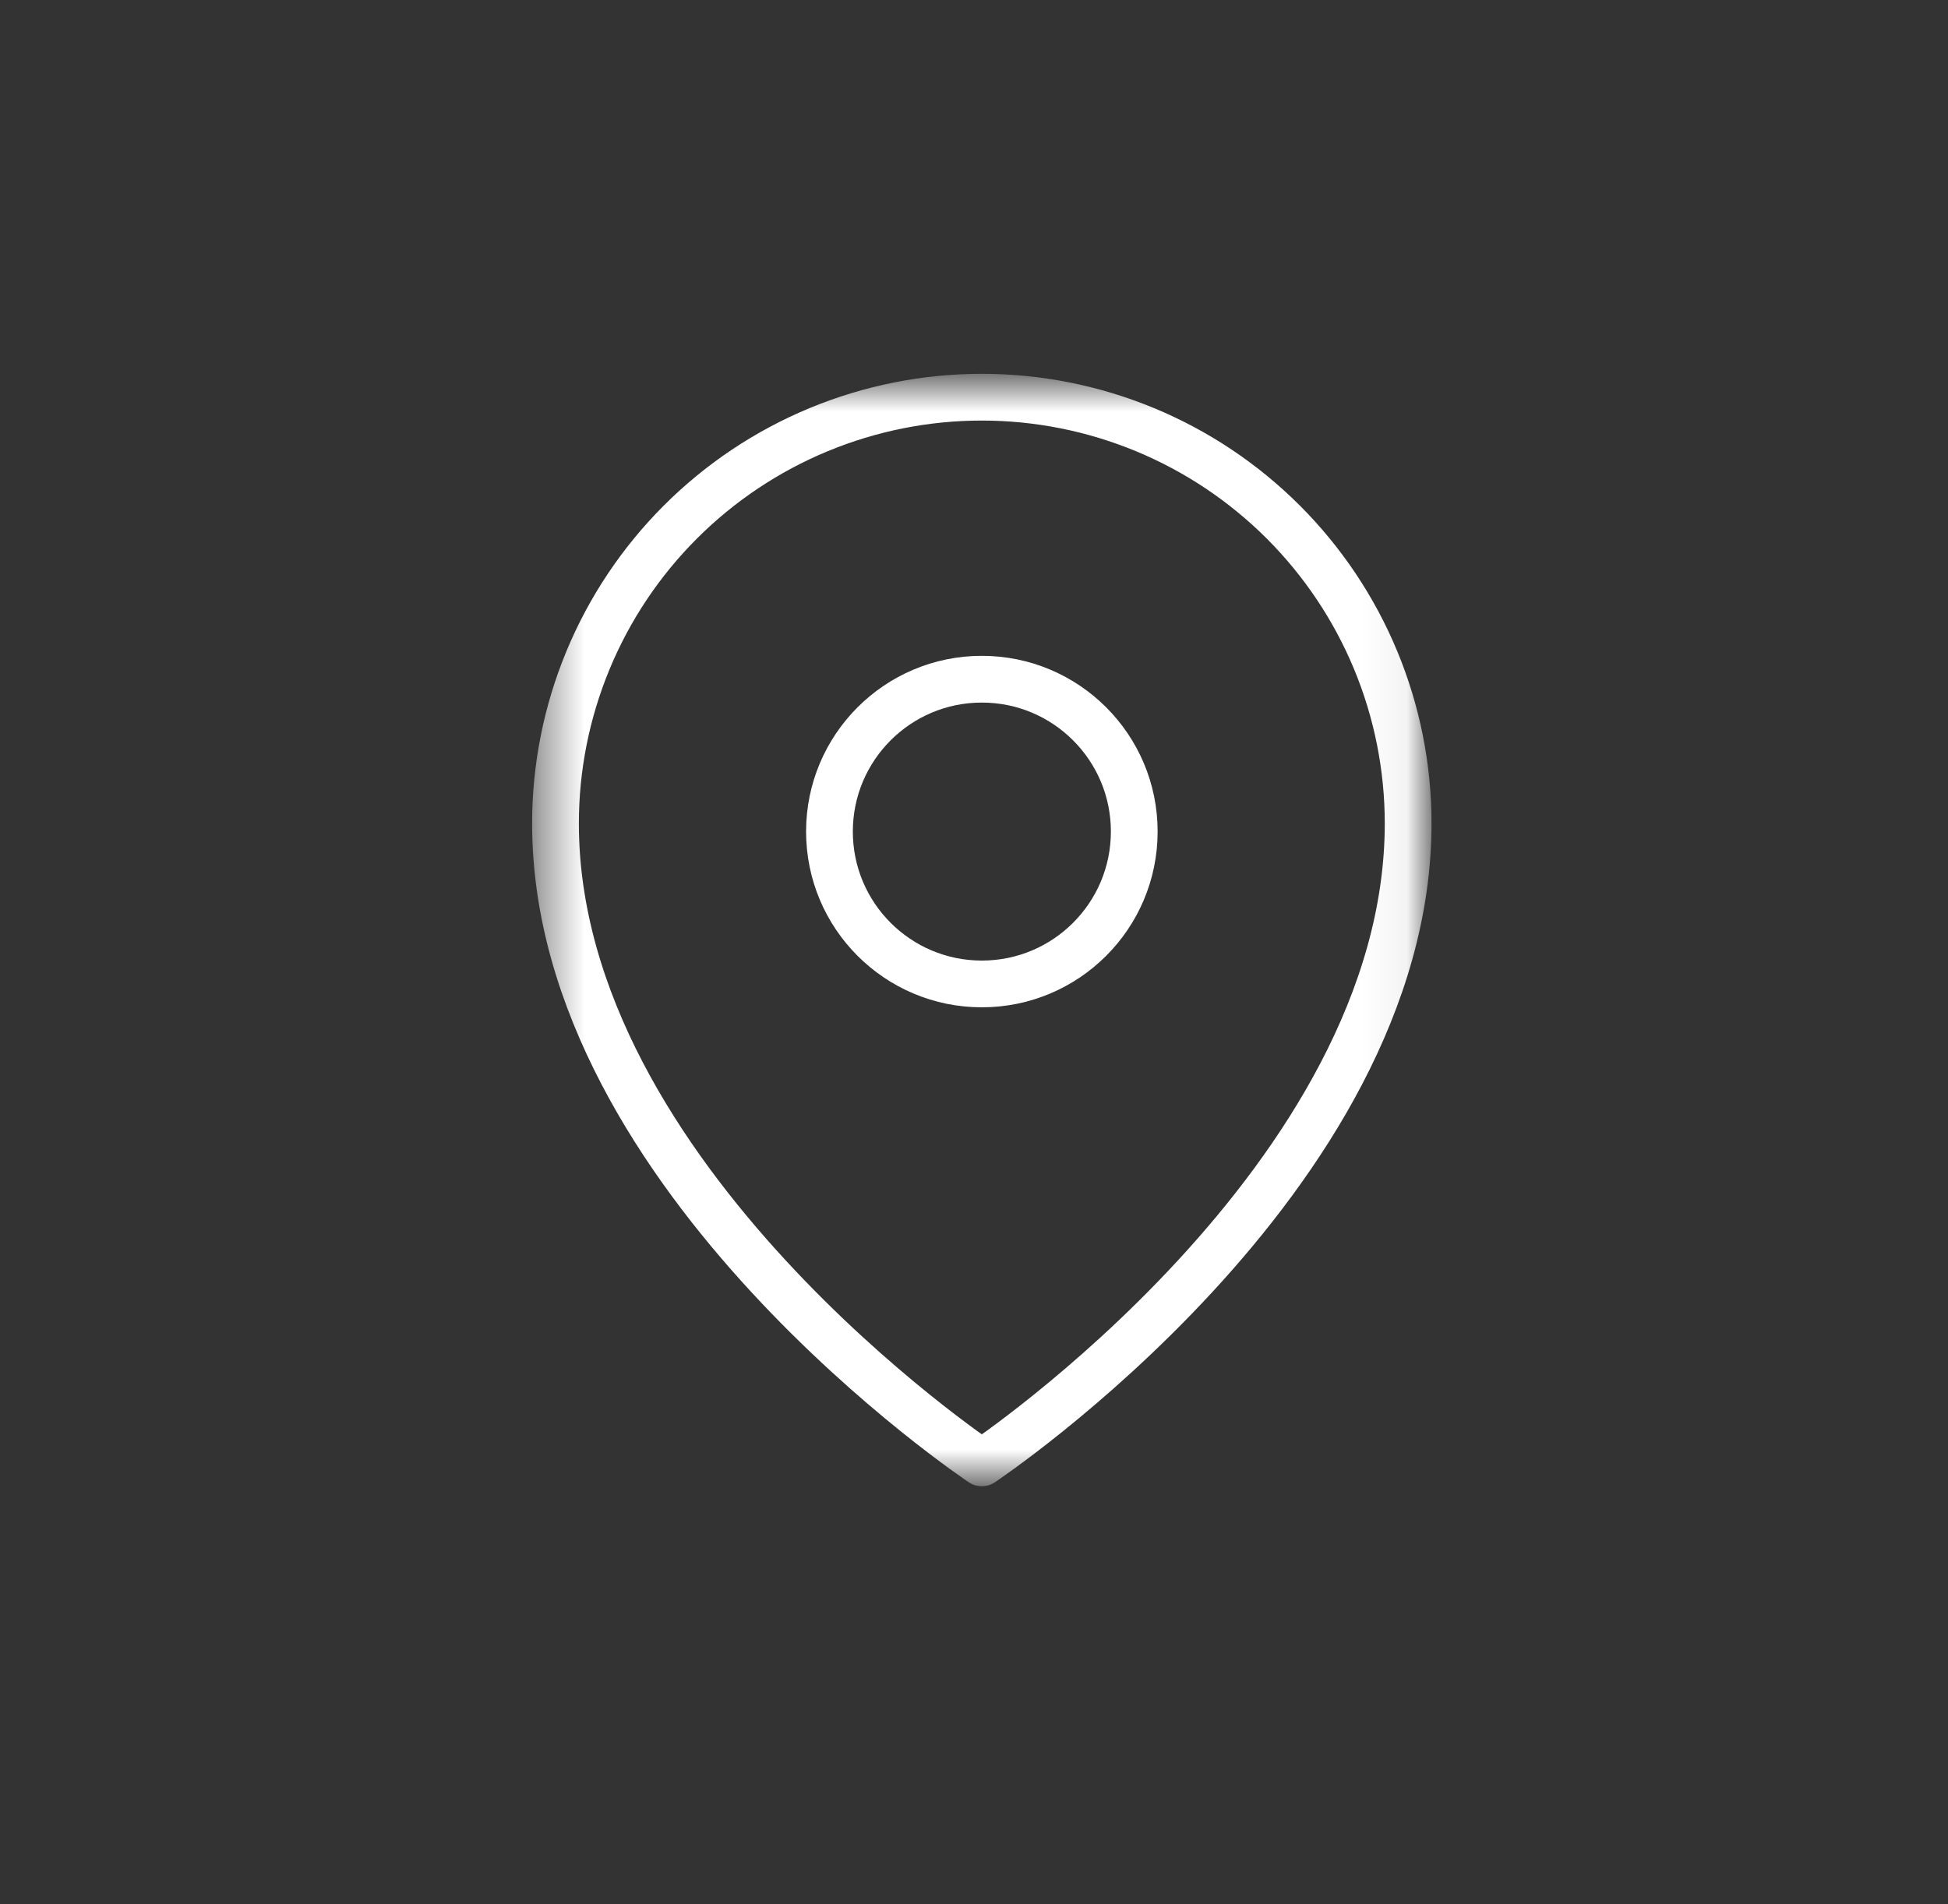 <svg width="45" height="44" viewBox="0 0 45 44" fill="none" xmlns="http://www.w3.org/2000/svg">
<rect x="0" y="0" width="45" height="44" fill="#333333" stroke="none"/>
<g clip-path="url(#clip0_1098_1037)">
<mask id="mask0_1098_1037" style="mask-type:luminance" maskUnits="userSpaceOnUse" x="12" y="8" width="21" height="27">
<path d="M32.94 8.768H12.422V34.21H32.94V8.768Z" fill="white"/>
</mask>
<g mask="url(#mask0_1098_1037)">
<path d="M22.681 22.734C24.626 22.734 26.202 21.158 26.202 19.213C26.202 17.269 24.626 15.693 22.681 15.693C20.737 15.693 19.161 17.269 19.161 19.213C19.161 21.158 20.737 22.734 22.681 22.734Z" stroke="white" stroke-width="1.08" stroke-linecap="round" stroke-linejoin="round"/>
<path d="M22.681 33.8C22.681 33.8 32.529 27.234 32.529 19.026C32.529 17.733 32.275 16.452 31.78 15.257C31.285 14.062 30.559 12.977 29.645 12.062C28.73 11.148 27.645 10.422 26.45 9.927C25.255 9.432 23.974 9.177 22.681 9.177C21.387 9.177 20.107 9.432 18.912 9.927C17.717 10.422 16.631 11.148 15.717 12.062C14.802 12.977 14.077 14.062 13.582 15.257C13.087 16.452 12.832 17.733 12.832 19.026C12.832 27.234 22.681 33.8 22.681 33.8Z" stroke="white" stroke-width="1.08" stroke-linecap="round" stroke-linejoin="round"/>
</g>
</g>
<defs>
<clipPath id="clip0_1098_1037">
<rect width="43.19" height="43.19" fill="white" transform="translate(0.905 0.13)"/>
</clipPath>
</defs>
</svg>
